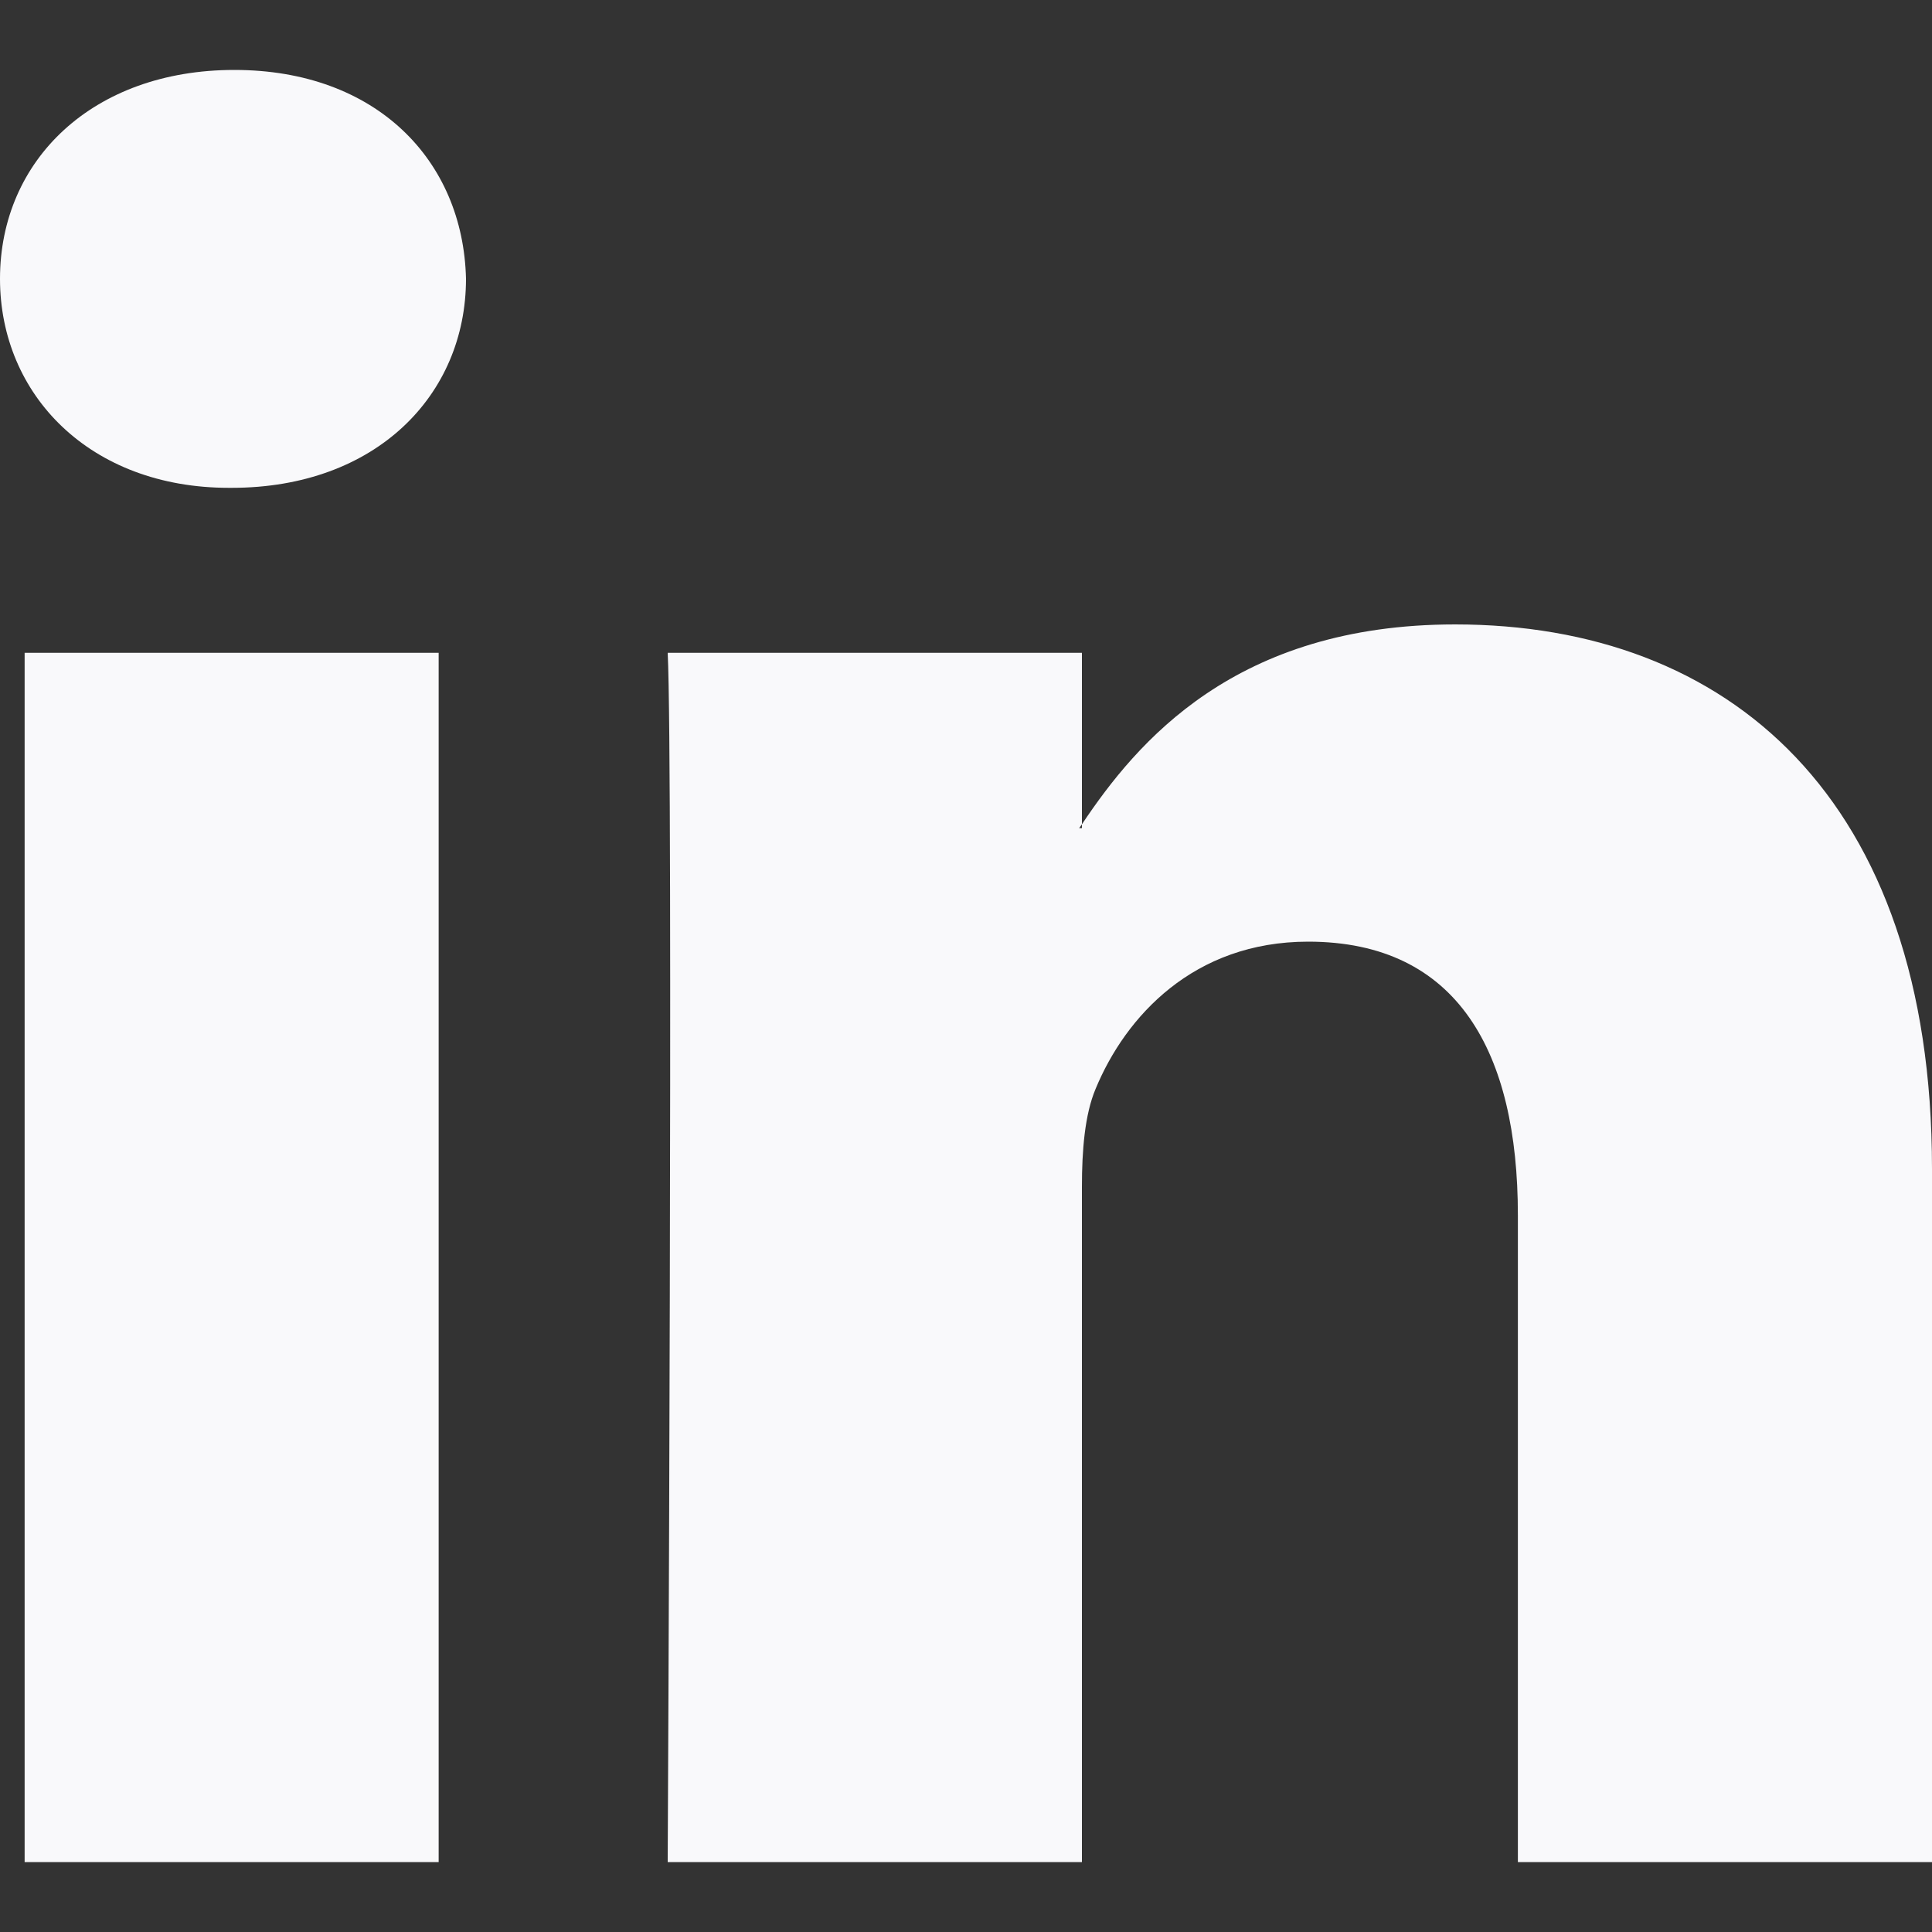 <svg viewBox="0 0 20 20" fill="none" xmlns="http://www.w3.org/2000/svg">
<rect x="0" y="0" width="20" height="20" fill="#333333" stroke="none"/>
<g id="linkedin-1" clip-path="url(#clip0_520_1862)">
<path id="Vector" d="M20 12.098V19.276H15.713V12.579C15.713 10.897 15.093 9.748 13.542 9.748C12.357 9.748 11.652 10.522 11.342 11.271C11.229 11.538 11.2 11.911 11.2 12.285V19.276H6.912C6.912 19.276 6.97 7.933 6.912 6.758H11.2V8.533C11.191 8.546 11.18 8.56 11.171 8.573H11.2V8.533C11.769 7.681 12.787 6.464 15.064 6.464C17.885 6.464 20 8.253 20 12.098ZM2.426 0.724C0.96 0.724 0 1.658 0 2.886C0 4.088 0.932 5.05 2.37 5.05H2.398C3.894 5.05 4.824 4.088 4.824 2.886C4.795 1.658 3.894 0.724 2.426 0.724ZM0.255 19.276H4.541V6.758H0.255V19.276Z" fill="#F9F9FB"/>
</g>
<defs>
<clipPath id="clip0_520_1862">
<rect width="20" height="19.416" fill="white" transform="translate(0 0.292)"/>
</clipPath>
</defs>
</svg>
